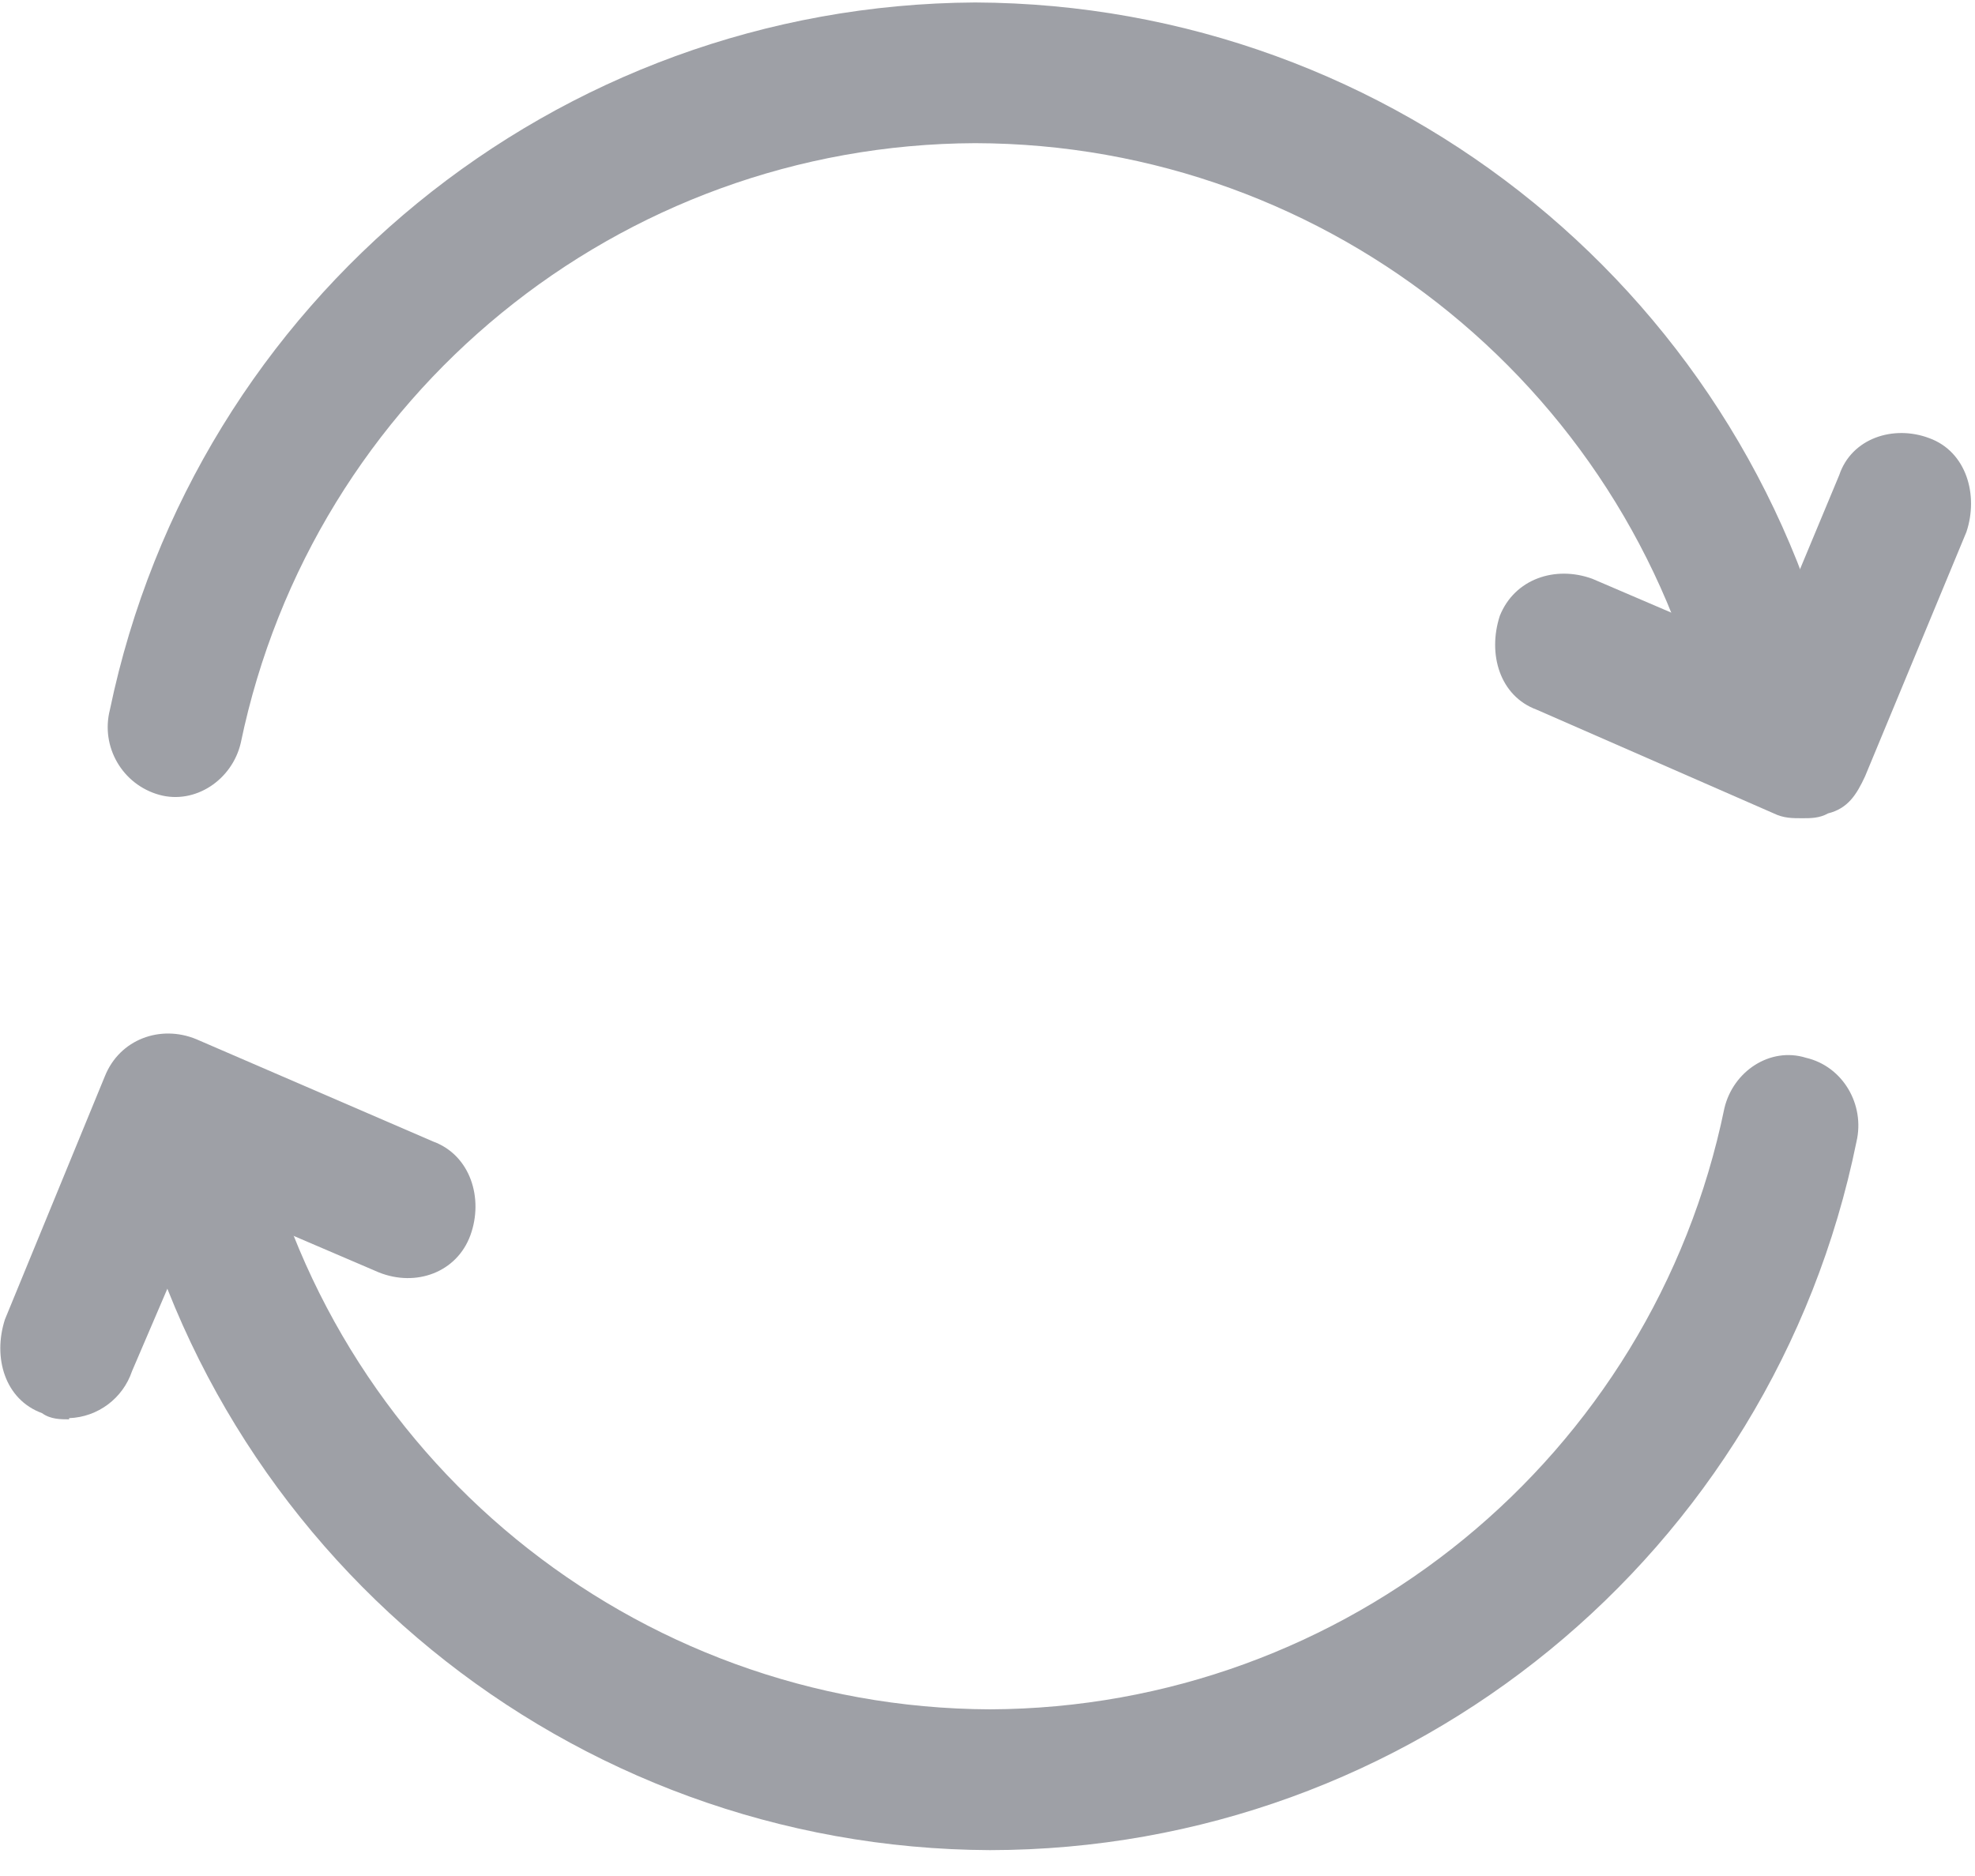 <?xml version="1.0" encoding="UTF-8"?>
<svg width="20px" height="19px" viewBox="0 0 20 19" version="1.1" xmlns="http://www.w3.org/2000/svg" xmlns:xlink="http://www.w3.org/1999/xlink">
    <!-- Generator: sketchtool 52.1 (67048) - http://www.bohemiancoding.com/sketch -->
    <title>FEC0F90F-59C0-4E98-BB20-F8D9418A0C28</title>
    <desc>Created with sketchtool.</desc>
    <g id="Full-HD-(1920x1080px)" stroke="none" stroke-width="1" fill="none" fill-rule="evenodd">
        <g id="Landing-Page-2.1" transform="translate(-898, -6971)">
            <g id="Videos" transform="translate(272, 6040)">
                <g id="load-more-videos" transform="translate(626, 928)">
                    <g id="ic_load_more-a76d03bce699d3ca67e1ec5754ae47a2b250c2c3ca340f9e0287a4c56e7e105f" transform="translate(0, 3)">
                        <polygon id="Shape" points="0 0 20 0 20 20 0 20"></polygon>
                        <path d="M18.012,8.1 C17.688,8.1 17.413,7.85 17.325,7.525 C16.592,3.992 13.483,1.457 9.875,1.45 C6.272,1.463 3.17,3.997 2.438,7.525 C2.35,7.9 1.975,8.15 1.613,8.05 C1.239,7.946 1.017,7.563 1.113,7.188 C1.979,3.032 5.631,0.048 9.875,0.025 C14.124,0.042 17.783,3.028 18.65,7.188 C18.738,7.562 18.512,7.95 18.15,8.05 C18.1,8.05 18.05,8.1 18,8.1 L18.012,8.1 Z" id="Shape" fill="#9EA0A6" fill-rule="nonzero"></path>
                        <path d="M18.25,8.287 C18.15,8.287 18.062,8.287 17.962,8.238 L15.562,7.188 C15.188,7.05 15.062,6.625 15.188,6.237 C15.338,5.862 15.75,5.725 16.125,5.862 L17.875,6.612 L18.625,4.812 C18.75,4.438 19.175,4.3 19.538,4.438 C19.913,4.575 20.038,5.013 19.913,5.388 L18.887,7.862 C18.8,8.05 18.712,8.188 18.512,8.238 C18.425,8.287 18.337,8.287 18.25,8.287 Z M10.025,18.738 C5.772,18.72 2.112,15.727 1.25,11.562 C1.163,11.188 1.387,10.812 1.75,10.713 C2.125,10.613 2.5,10.838 2.587,11.225 C3.315,14.758 6.418,17.298 10.025,17.312 C13.632,17.298 16.735,14.758 17.462,11.225 C17.55,10.85 17.925,10.6 18.288,10.713 C18.663,10.8 18.887,11.188 18.8,11.562 C17.951,15.735 14.283,18.734 10.025,18.738 Z" id="Shape" fill="#9EA0A6" fill-rule="nonzero"></path>
                        <path d="M0.7,14.375 C0.613,14.375 0.512,14.375 0.425,14.312 C0.05,14.175 -0.075,13.75 0.05,13.363 L1.062,10.9 C1.212,10.525 1.625,10.375 1.988,10.525 L4.388,11.562 C4.763,11.7 4.9,12.137 4.763,12.512 C4.625,12.887 4.213,13.037 3.837,12.887 L2.087,12.137 L1.337,13.887 C1.244,14.163 0.991,14.352 0.7,14.363 L0.7,14.375 Z" id="Shape" fill="#9EA0A6" fill-rule="nonzero"></path>
                    </g>
                </g>
            </g>
        </g>
    </g>
</svg>